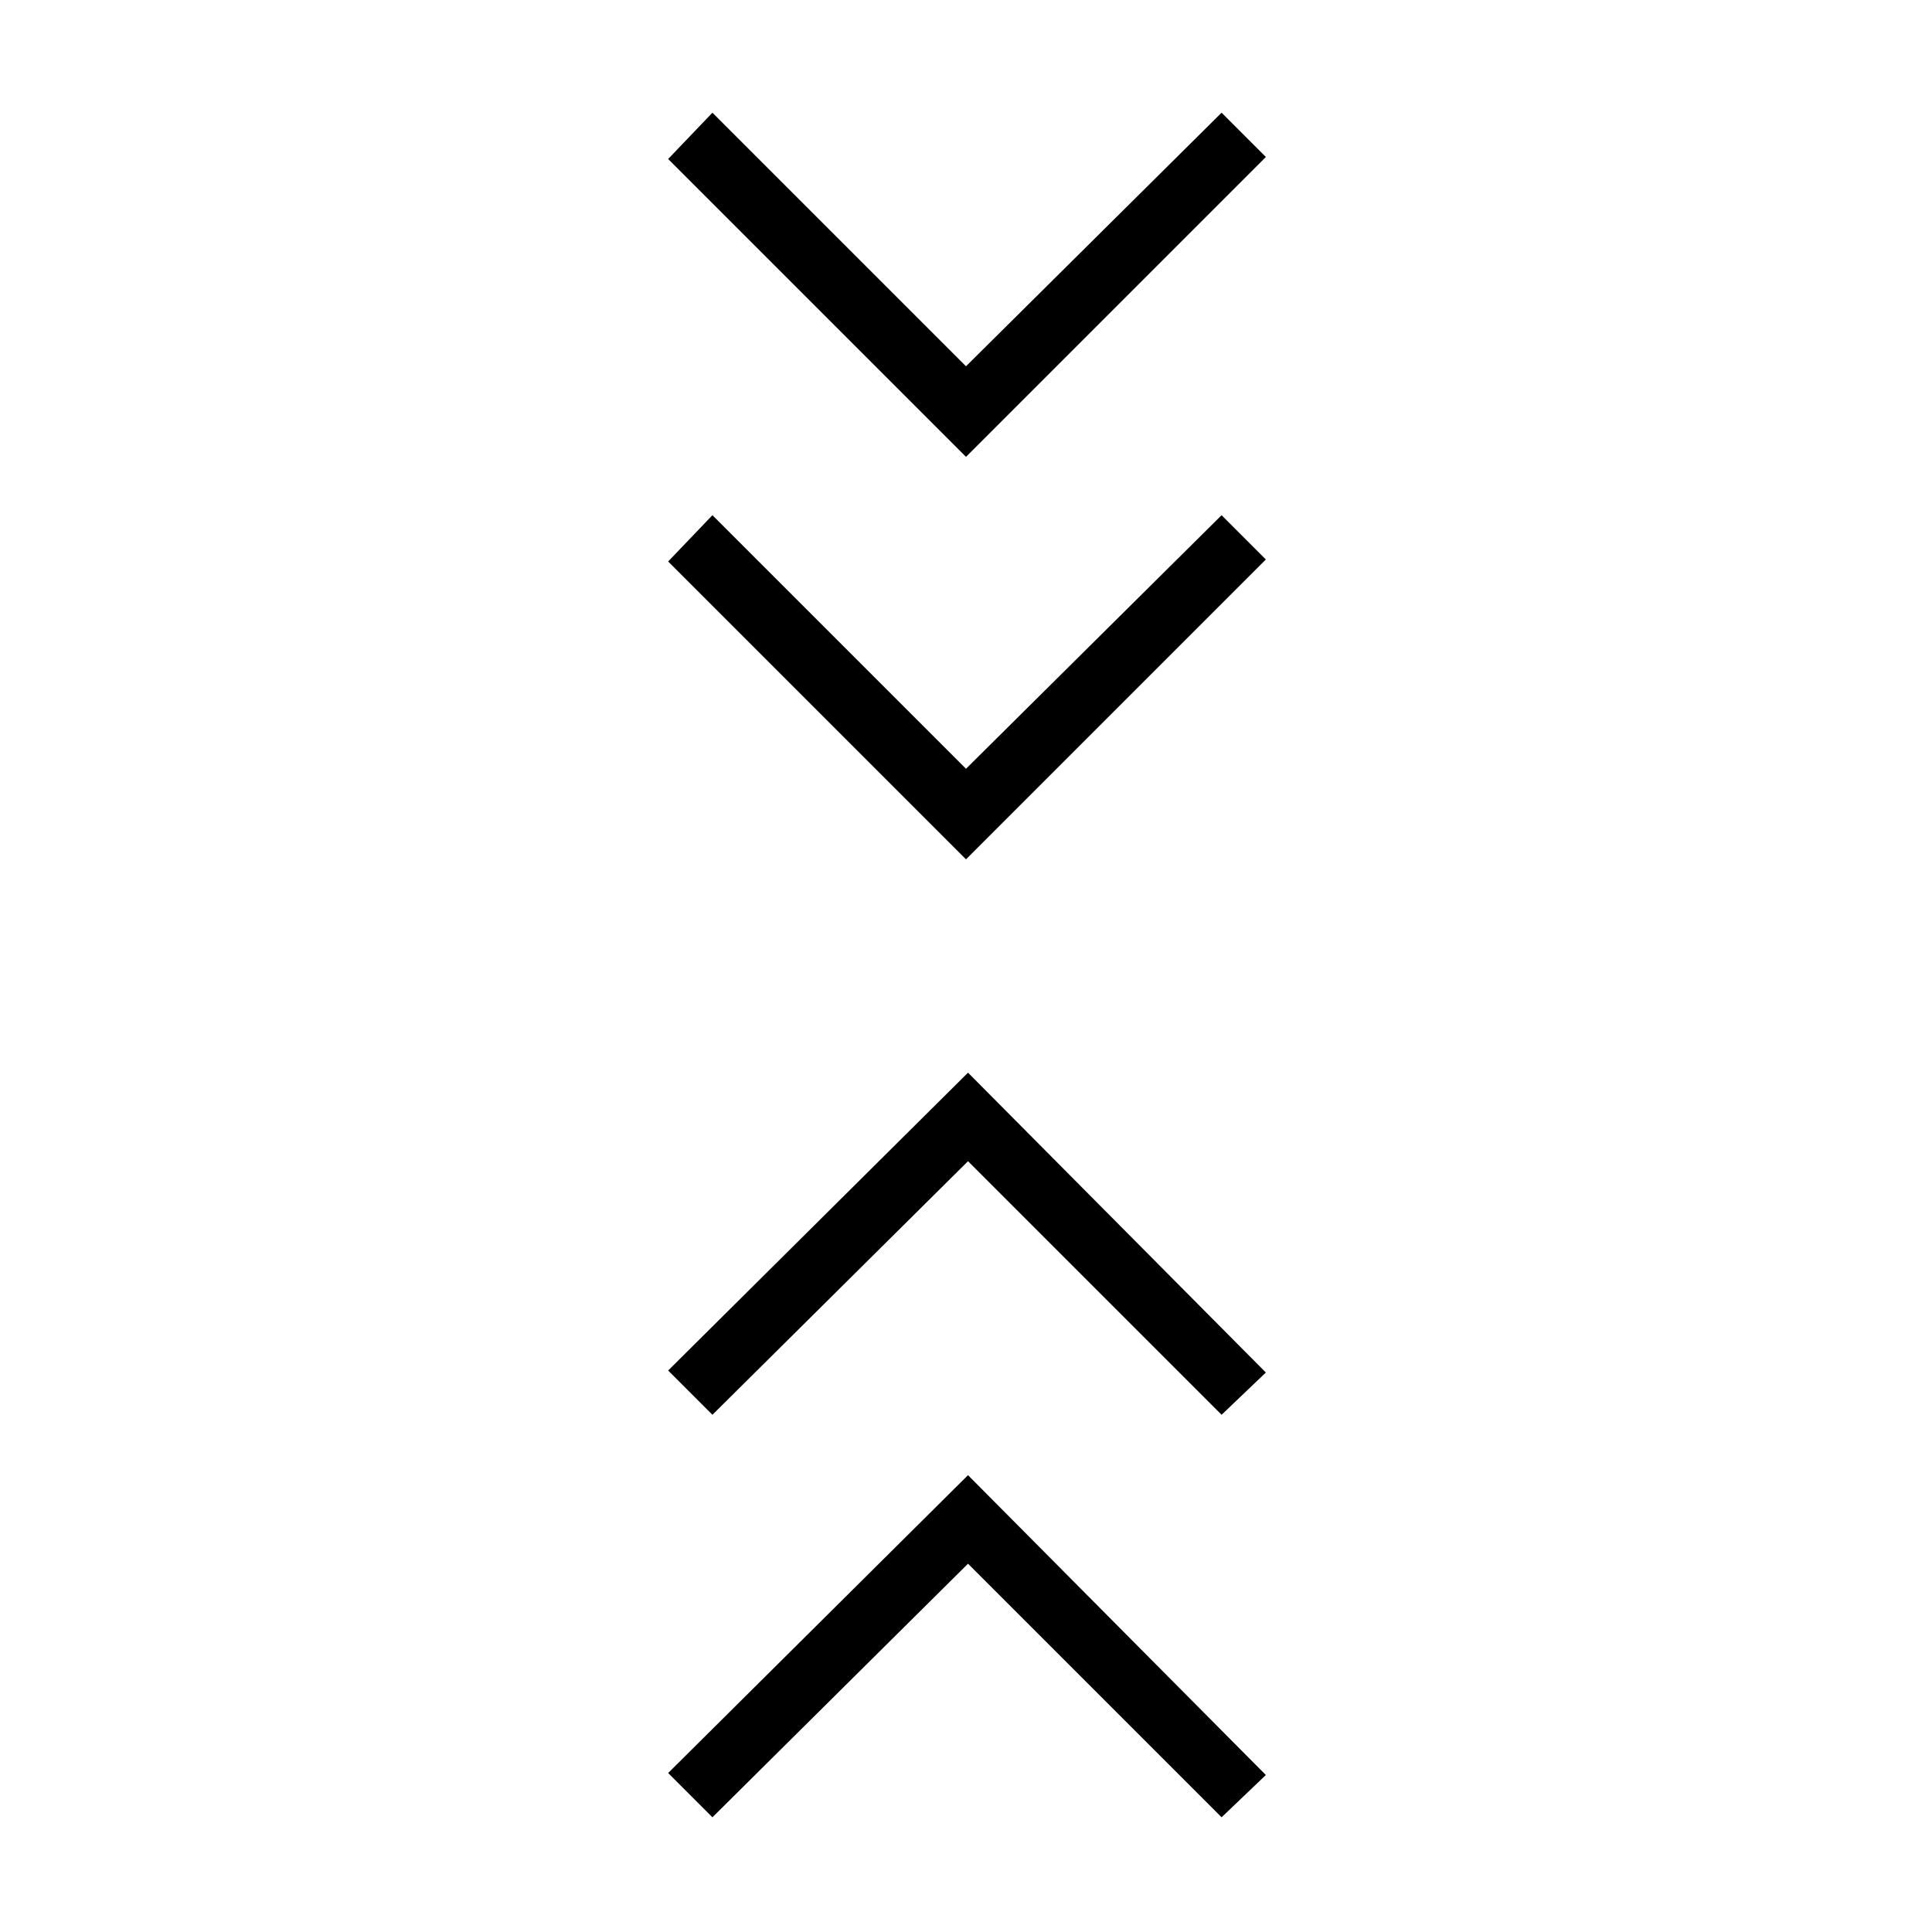 <svg xmlns="http://www.w3.org/2000/svg" width="48" height="48"><path d="m17.7 45.15-1.1-1.1 7.45-7.4 7.4 7.45-1.1 1.05-6.3-6.3zm0-10-1.1-1.1 7.45-7.4 7.4 7.45-1.1 1.05-6.3-6.3zm6.3-13.8-7.4-7.4 1.1-1.15 6.3 6.3 6.35-6.3 1.1 1.1zm0-10-7.4-7.4 1.1-1.15L24 9.1l6.35-6.3 1.1 1.1z"/></svg>